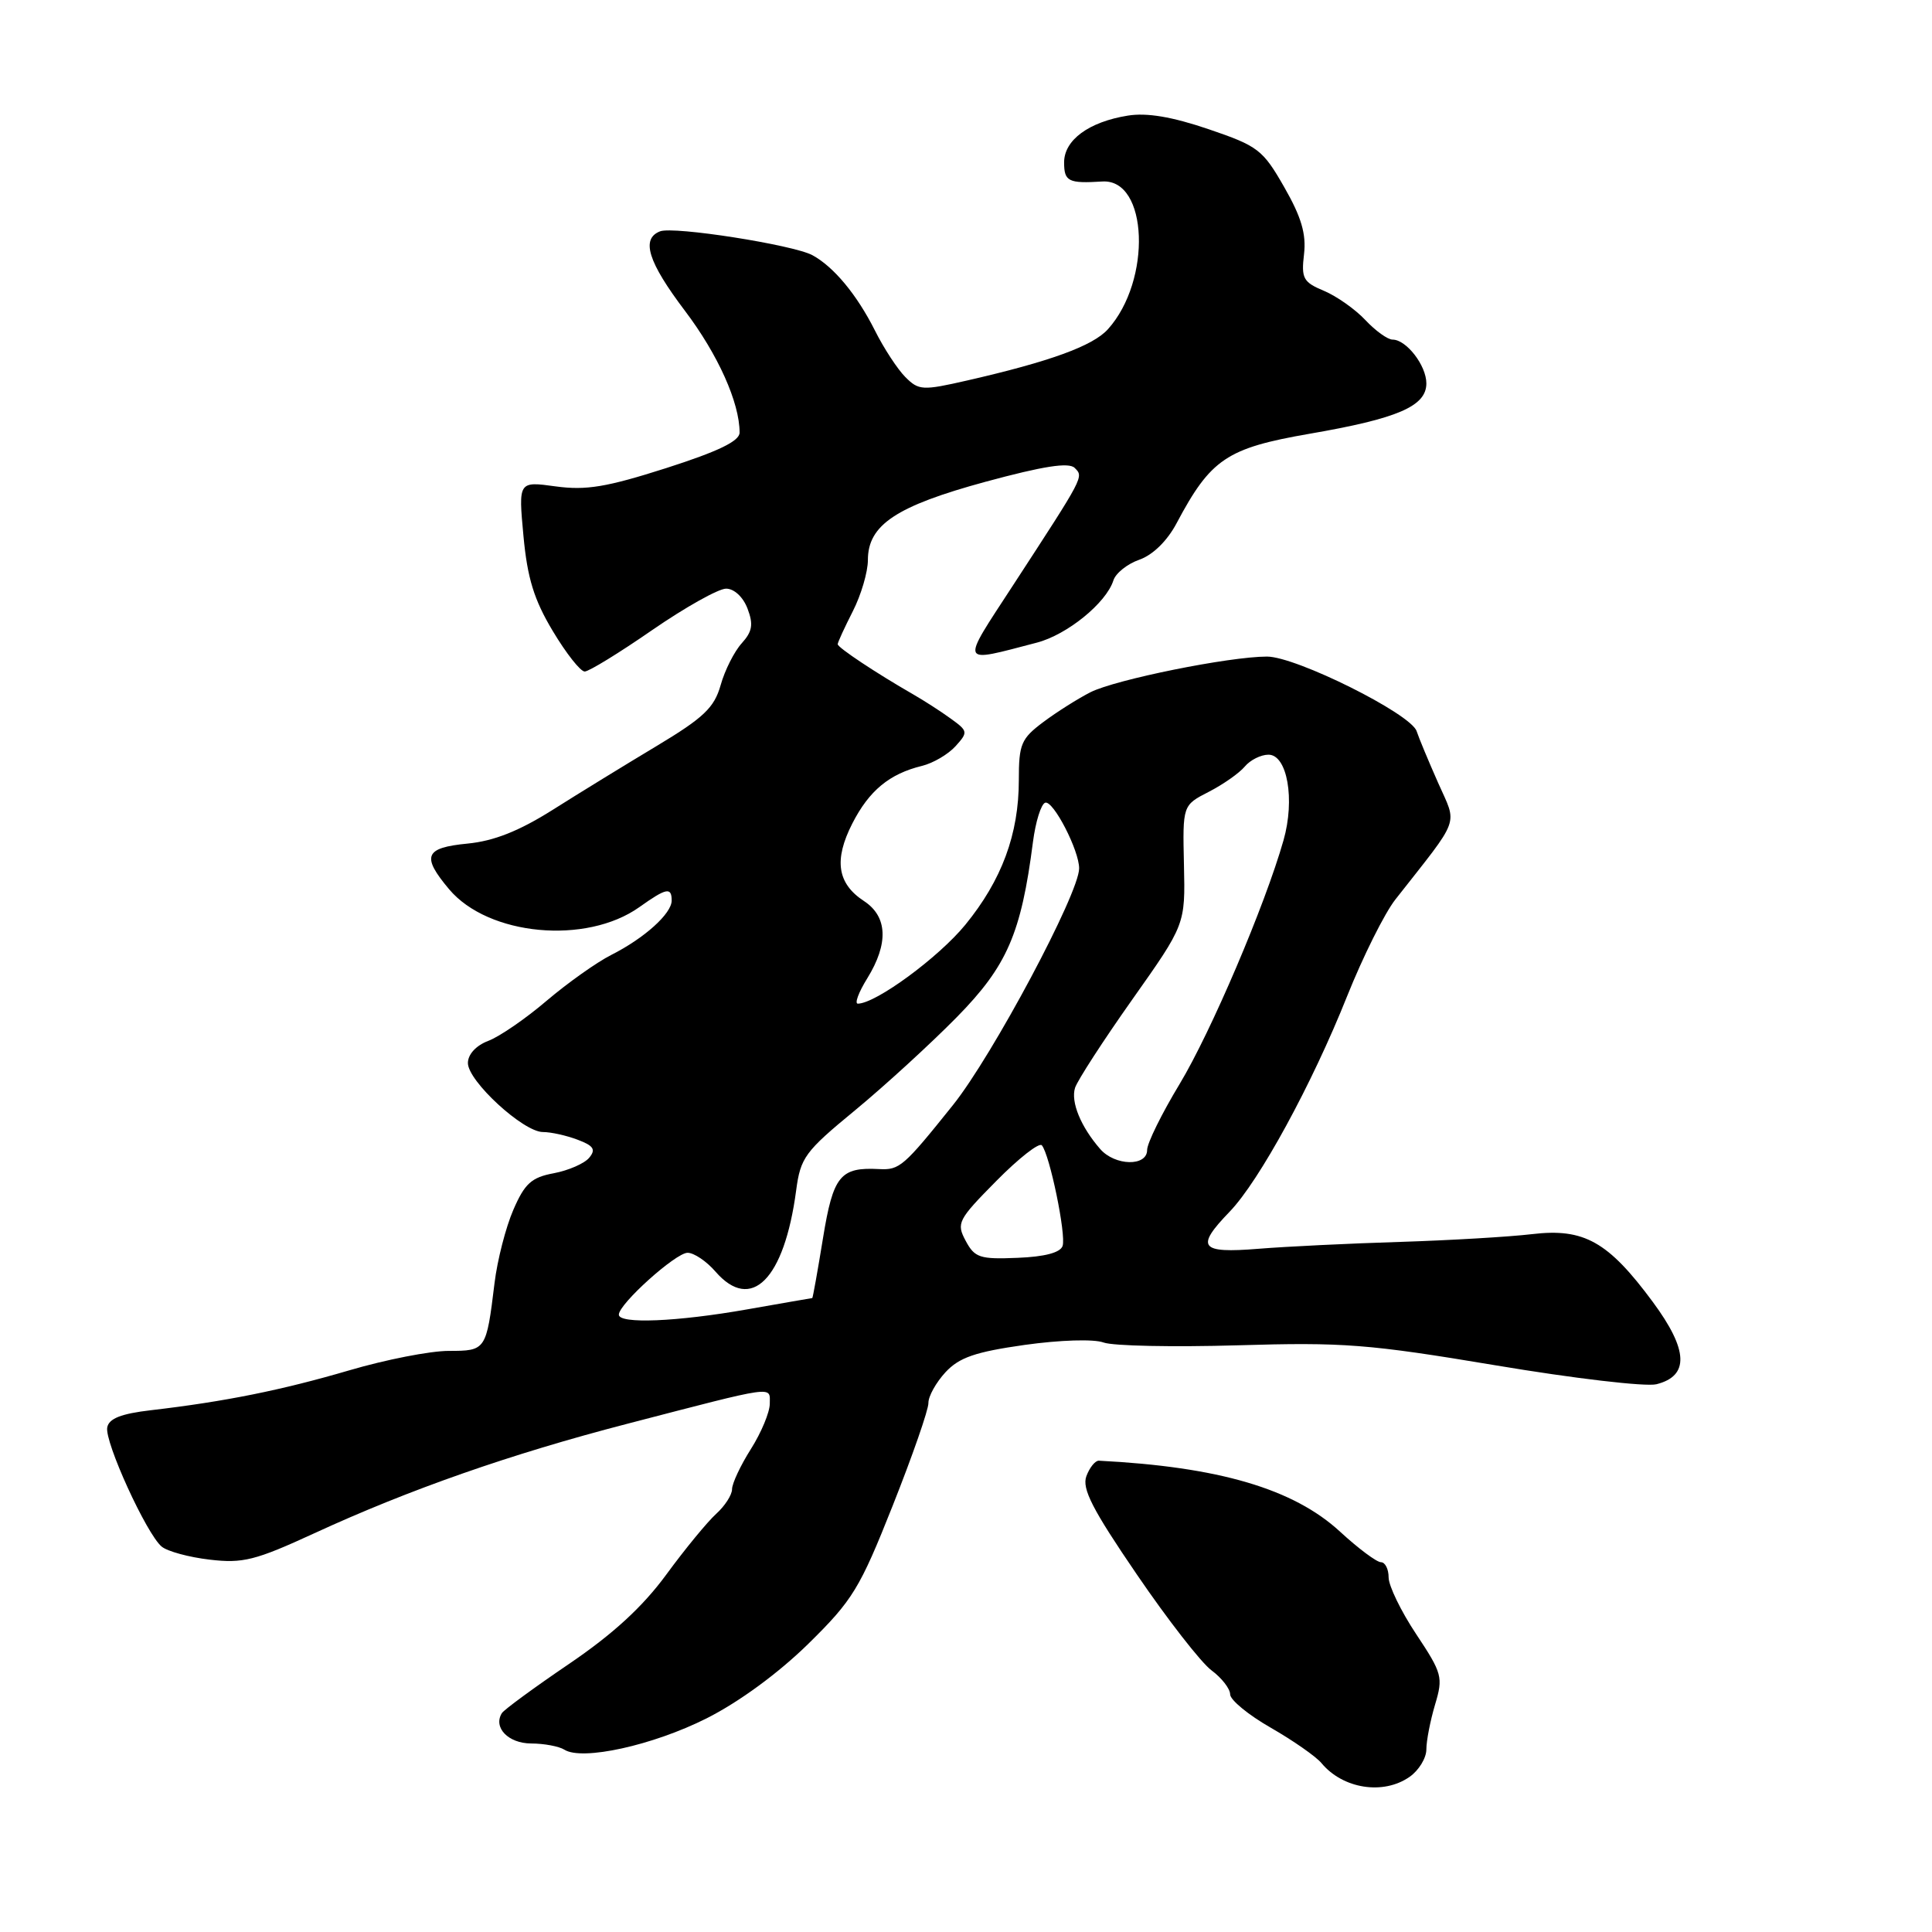 <?xml version="1.0" encoding="UTF-8" standalone="no"?>
<!DOCTYPE svg PUBLIC "-//W3C//DTD SVG 1.1//EN" "http://www.w3.org/Graphics/SVG/1.1/DTD/svg11.dtd" >
<svg xmlns="http://www.w3.org/2000/svg" xmlns:xlink="http://www.w3.org/1999/xlink" version="1.1" viewBox="0 0 256 256">
 <g >
 <path fill="currentColor"
d=" M 186.78 235.44 C 188.00 234.59 189.00 232.95 189.00 231.81 C 189.00 230.67 189.52 228.00 190.15 225.88 C 191.24 222.24 191.11 221.74 187.65 216.53 C 185.64 213.51 184.00 210.12 184.00 209.02 C 184.00 207.91 183.54 207.00 182.98 207.00 C 182.42 207.00 179.98 205.18 177.57 202.96 C 171.40 197.27 161.50 194.36 145.61 193.55 C 145.13 193.52 144.38 194.45 143.95 195.60 C 143.34 197.26 144.74 199.99 150.62 208.60 C 154.71 214.60 159.17 220.33 160.53 221.33 C 161.89 222.34 163.00 223.77 163.00 224.51 C 163.00 225.25 165.42 227.24 168.38 228.93 C 171.34 230.63 174.37 232.74 175.10 233.62 C 177.94 237.04 183.30 237.88 186.78 235.44 Z  M 93.63 227.69 C 97.95 225.51 103.13 221.71 107.10 217.82 C 112.99 212.03 113.93 210.49 118.29 199.50 C 120.91 192.90 123.04 186.78 123.02 185.90 C 123.01 185.01 124.03 183.19 125.28 181.83 C 127.10 179.87 129.22 179.14 135.76 178.21 C 140.47 177.55 144.93 177.41 146.23 177.89 C 147.47 178.35 155.46 178.51 163.99 178.26 C 178.01 177.84 181.30 178.09 198.22 180.92 C 208.51 182.65 218.08 183.77 219.48 183.42 C 223.86 182.32 223.72 178.89 219.01 172.52 C 213.09 164.51 209.89 162.71 203.00 163.53 C 199.97 163.89 192.10 164.35 185.50 164.56 C 178.90 164.76 170.46 165.17 166.75 165.47 C 158.98 166.10 158.36 165.29 162.94 160.55 C 166.86 156.48 173.84 143.69 178.50 132.00 C 180.59 126.78 183.46 121.01 184.90 119.18 C 193.64 108.05 193.11 109.50 190.55 103.71 C 189.28 100.84 188.00 97.77 187.71 96.88 C 186.93 94.57 171.75 87.00 167.88 87.00 C 162.88 87.00 147.84 90.04 144.50 91.72 C 142.85 92.56 140.04 94.33 138.25 95.67 C 135.30 97.88 135.00 98.59 135.00 103.37 C 135.00 110.53 132.74 116.63 127.90 122.55 C 124.35 126.88 116.06 132.97 113.67 132.99 C 113.21 133.00 113.77 131.48 114.92 129.63 C 117.76 125.03 117.61 121.45 114.49 119.40 C 110.94 117.08 110.47 113.96 112.93 109.13 C 115.16 104.76 117.84 102.54 122.18 101.48 C 123.65 101.12 125.64 99.95 126.61 98.88 C 128.29 97.02 128.27 96.87 125.98 95.22 C 124.68 94.27 122.43 92.83 120.99 92.00 C 116.13 89.21 111.00 85.81 111.00 85.36 C 111.00 85.12 111.90 83.16 113.00 81.00 C 114.10 78.84 115.00 75.79 115.00 74.21 C 115.00 69.55 118.74 67.06 130.61 63.83 C 138.25 61.76 141.63 61.23 142.40 62.00 C 143.61 63.21 143.72 62.99 134.21 77.59 C 127.22 88.32 127.02 87.85 137.36 85.16 C 141.39 84.12 146.58 79.90 147.53 76.91 C 147.83 75.95 149.39 74.71 150.98 74.16 C 152.76 73.53 154.67 71.67 155.91 69.32 C 160.43 60.81 162.55 59.38 173.50 57.48 C 185.22 55.46 189.00 53.83 189.00 50.80 C 189.00 48.43 186.35 45.00 184.52 45.00 C 183.88 45.00 182.26 43.84 180.92 42.41 C 179.59 40.99 177.12 39.25 175.44 38.54 C 172.68 37.39 172.41 36.89 172.79 33.68 C 173.10 31.01 172.44 28.76 170.17 24.80 C 167.33 19.83 166.71 19.35 160.12 17.11 C 155.29 15.47 151.96 14.91 149.44 15.32 C 144.27 16.15 141.00 18.56 141.00 21.52 C 141.00 24.05 141.57 24.33 146.06 24.05 C 152.14 23.67 152.64 37.16 146.80 43.63 C 144.81 45.84 139.11 47.91 128.18 50.41 C 122.24 51.77 121.74 51.74 119.97 49.97 C 118.93 48.93 117.11 46.15 115.93 43.79 C 113.54 39.04 110.47 35.34 107.64 33.81 C 105.08 32.44 89.28 29.96 87.47 30.65 C 84.90 31.64 85.86 34.71 90.77 41.20 C 95.14 46.98 98.00 53.35 98.00 57.32 C 98.00 58.45 95.18 59.81 88.29 62.02 C 80.37 64.55 77.66 65.00 73.63 64.45 C 68.69 63.77 68.69 63.77 69.36 71.01 C 69.88 76.61 70.76 79.47 73.25 83.62 C 75.02 86.58 76.92 88.99 77.48 88.98 C 78.04 88.97 82.07 86.50 86.43 83.48 C 90.80 80.47 95.20 78.00 96.21 78.00 C 97.28 78.00 98.47 79.11 99.05 80.64 C 99.85 82.74 99.69 83.68 98.28 85.24 C 97.30 86.32 96.04 88.81 95.49 90.78 C 94.64 93.78 93.25 95.10 86.99 98.86 C 82.87 101.33 76.66 105.14 73.20 107.33 C 68.75 110.13 65.44 111.44 61.95 111.78 C 56.26 112.33 55.82 113.44 59.51 117.83 C 64.70 124.00 77.68 125.21 84.73 120.19 C 88.30 117.65 89.00 117.51 89.00 119.33 C 89.00 121.06 85.38 124.32 81.00 126.53 C 79.08 127.50 75.23 130.23 72.45 132.59 C 69.68 134.96 66.19 137.36 64.70 137.92 C 63.07 138.54 62.00 139.71 62.00 140.86 C 62.00 143.25 69.34 150.00 71.94 150.00 C 73.00 150.00 75.07 150.46 76.54 151.02 C 78.67 151.82 78.98 152.32 78.07 153.41 C 77.44 154.17 75.33 155.09 73.38 155.46 C 70.42 156.01 69.53 156.82 68.02 160.31 C 67.02 162.61 65.90 166.97 65.53 170.00 C 64.44 178.94 64.39 179.00 59.45 179.00 C 57.02 179.00 51.09 180.16 46.27 181.58 C 37.33 184.20 29.81 185.72 20.01 186.86 C 16.05 187.32 14.43 187.96 14.21 189.14 C 13.84 191.06 19.42 203.27 21.42 204.93 C 22.17 205.56 25.03 206.34 27.78 206.66 C 32.18 207.18 33.82 206.77 41.64 203.17 C 54.25 197.36 67.66 192.67 83.11 188.66 C 103.06 183.48 102.00 183.63 102.00 186.00 C 102.00 187.12 100.88 189.82 99.50 192.00 C 98.12 194.18 97.00 196.57 97.00 197.33 C 97.00 198.08 96.05 199.55 94.90 200.59 C 93.74 201.64 90.76 205.26 88.28 208.65 C 85.14 212.93 81.20 216.54 75.38 220.49 C 70.77 223.62 66.78 226.55 66.50 227.00 C 65.32 228.90 67.34 231.00 70.36 231.02 C 72.09 231.02 74.08 231.40 74.78 231.84 C 77.13 233.34 86.52 231.27 93.63 227.69 Z  M 82.00 174.20 C 82.00 172.78 89.54 166.00 91.11 166.00 C 91.95 166.00 93.62 167.12 94.81 168.50 C 99.54 173.94 103.92 169.54 105.49 157.77 C 106.07 153.38 106.64 152.60 113.31 147.11 C 117.26 143.85 123.33 138.29 126.80 134.76 C 133.45 127.99 135.31 123.69 136.87 111.58 C 137.22 108.88 137.95 106.53 138.50 106.36 C 139.57 106.04 143.01 112.71 142.99 115.08 C 142.97 118.41 131.51 139.89 126.27 146.43 C 119.74 154.58 119.20 155.05 116.50 154.91 C 111.33 154.63 110.40 155.78 109.05 164.07 C 108.34 168.43 107.70 172.00 107.63 172.00 C 107.56 172.00 103.67 172.68 99.00 173.50 C 89.71 175.14 82.00 175.46 82.00 174.20 Z  M 127.96 164.42 C 126.70 162.07 126.92 161.64 132.02 156.48 C 134.99 153.47 137.70 151.35 138.05 151.76 C 139.09 152.98 141.29 163.63 140.80 165.09 C 140.51 165.98 138.43 166.53 134.82 166.67 C 129.84 166.88 129.15 166.65 127.96 164.42 Z  M 145.78 152.25 C 143.21 149.30 141.86 146.01 142.45 144.14 C 142.77 143.16 146.18 137.89 150.04 132.43 C 157.06 122.50 157.06 122.50 156.88 114.60 C 156.70 106.70 156.70 106.70 160.17 104.92 C 162.08 103.94 164.23 102.43 164.94 101.57 C 165.66 100.71 167.07 100.00 168.08 100.00 C 170.57 100.00 171.62 105.93 170.07 111.35 C 167.62 119.97 160.45 136.76 156.31 143.63 C 153.94 147.55 152.00 151.48 152.00 152.38 C 152.00 154.59 147.74 154.50 145.78 152.25 Z "/>
</g>
</svg>